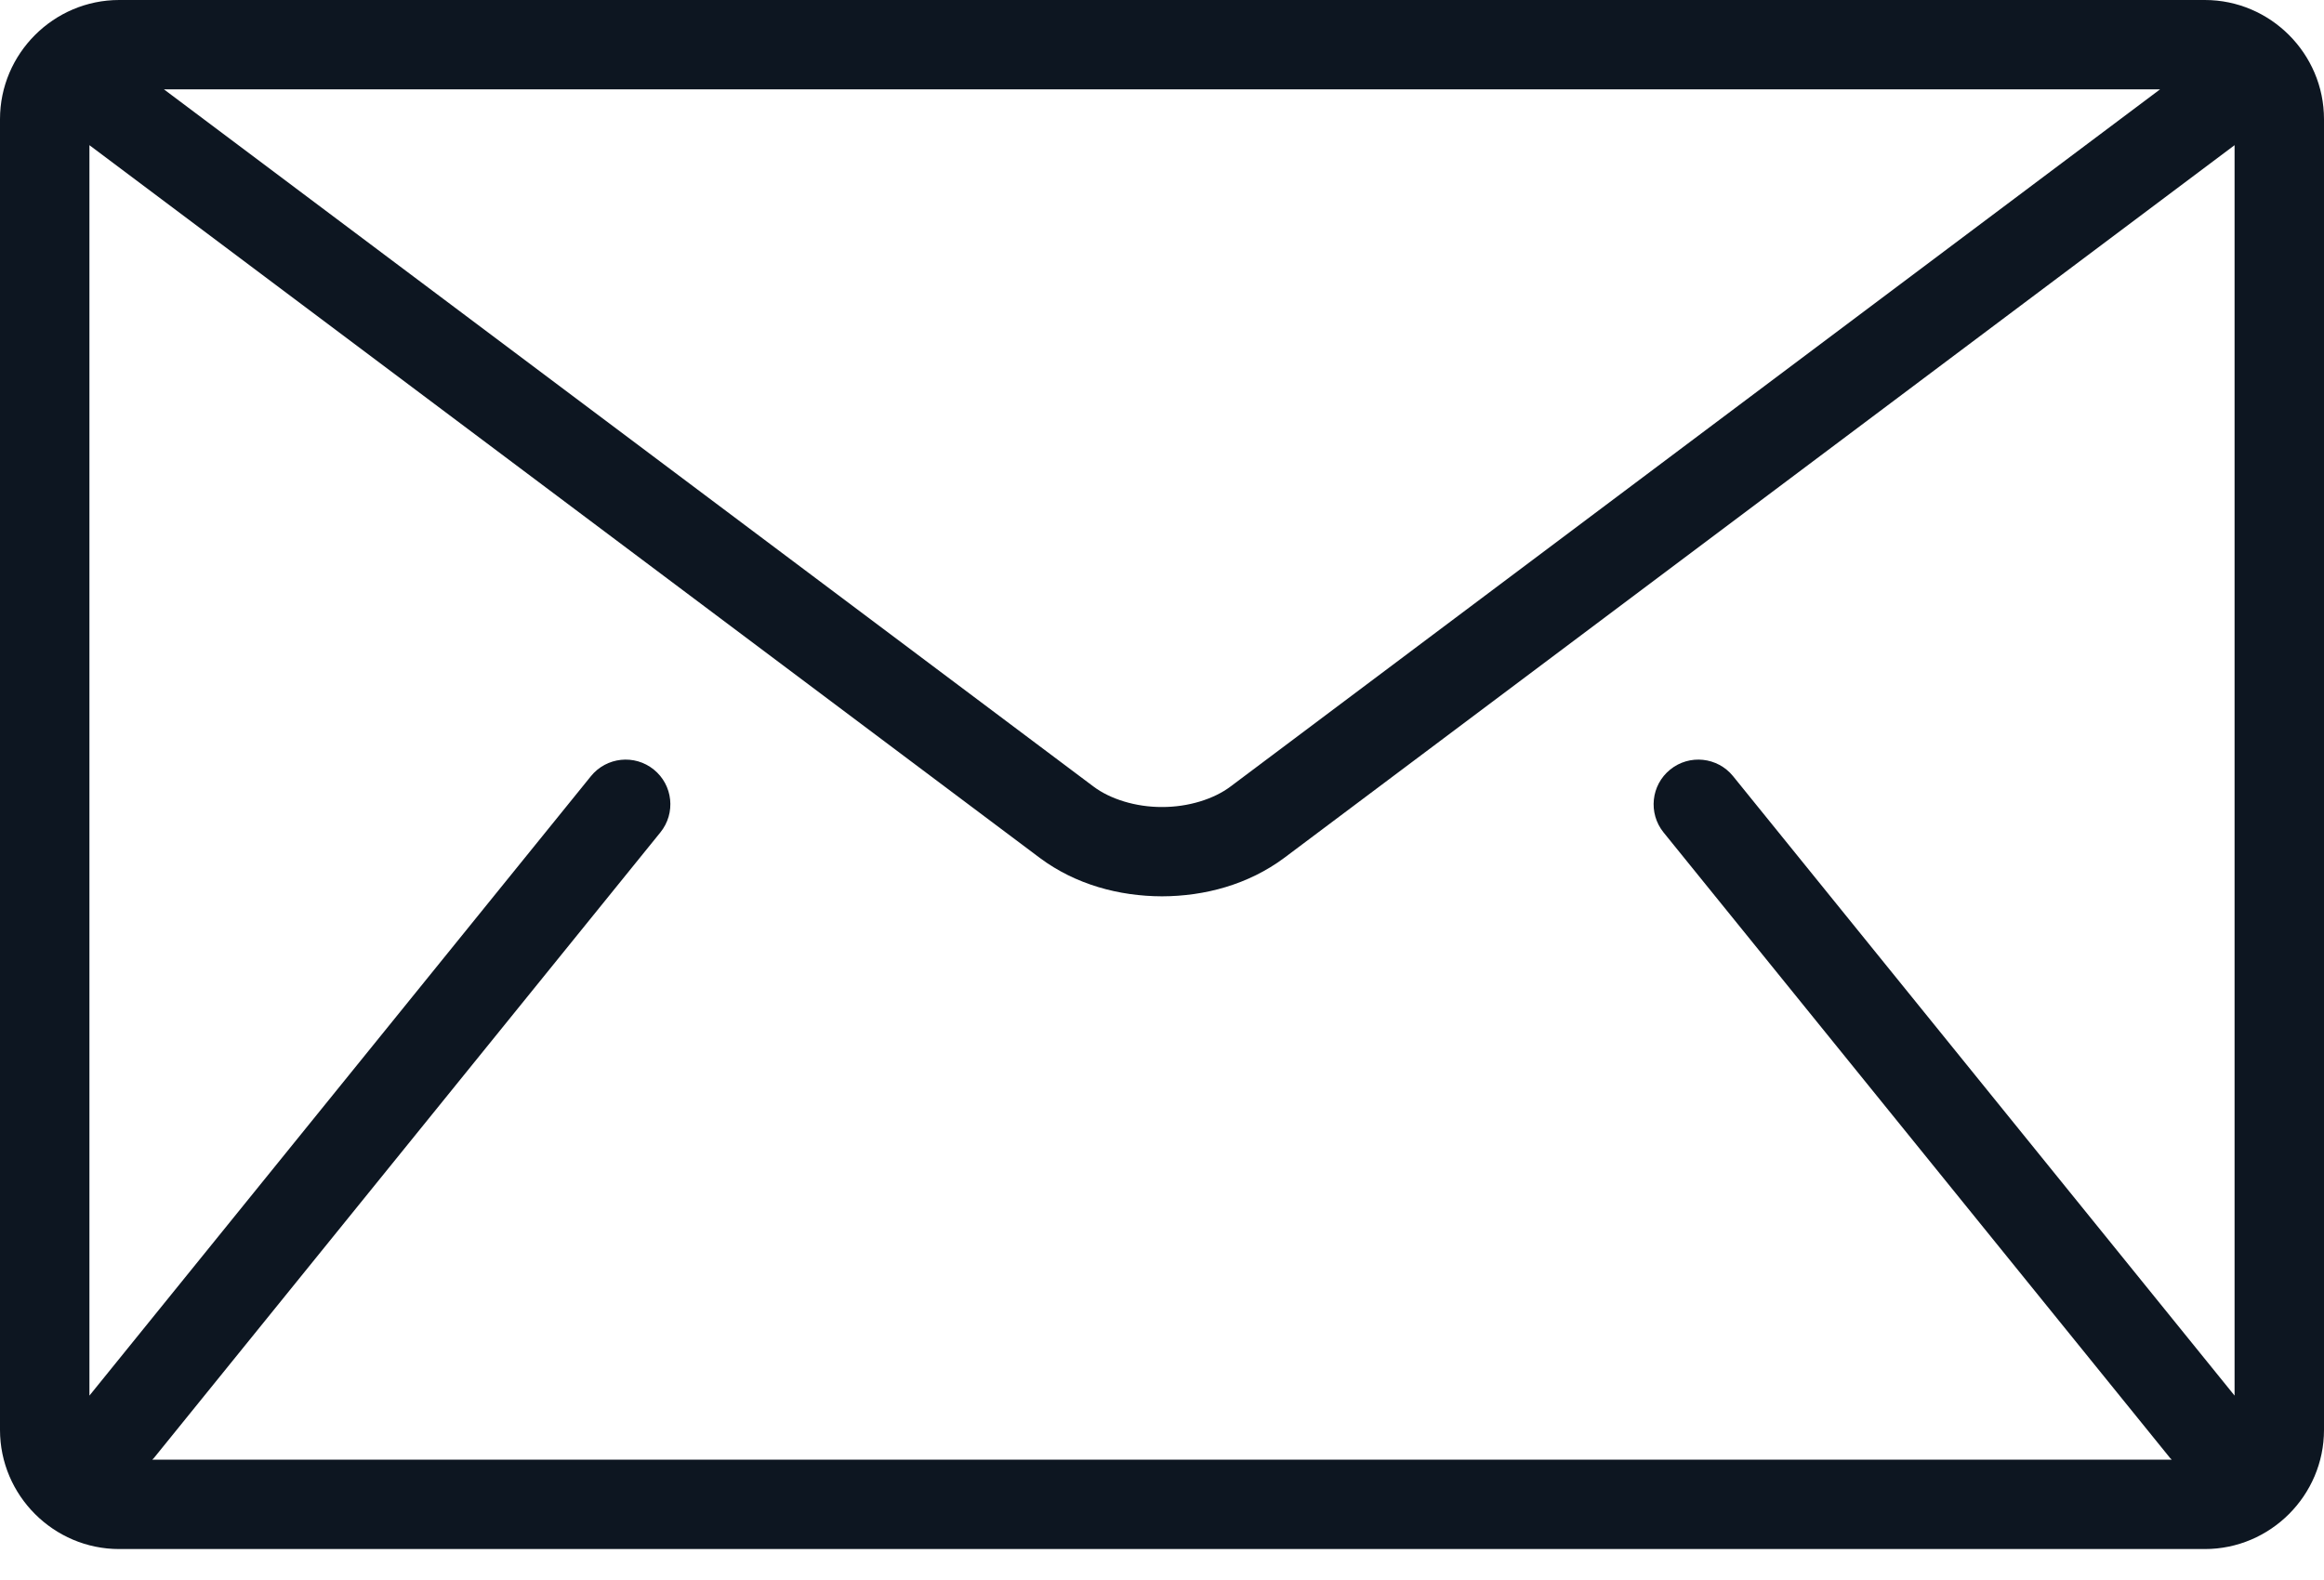 <svg width="25" height="17" viewBox="0 0 25 17" fill="none" xmlns="http://www.w3.org/2000/svg">
<path d="M23.718 0H1.282C0.577 0 0 0.577 0 1.282V15.385C0 16.09 0.577 16.667 1.282 16.667H23.718C24.423 16.667 25 16.09 25 15.385V1.282C25 0.577 24.423 0 23.718 0ZM23.237 0.961L13.238 8.462C13.058 8.598 12.782 8.684 12.5 8.683C12.218 8.684 11.942 8.598 11.762 8.462L1.763 0.961H23.237ZM17.895 8.956L23.344 15.687C23.35 15.694 23.356 15.699 23.362 15.705H1.638C1.644 15.699 1.65 15.694 1.656 15.687L7.104 8.956C7.271 8.75 7.24 8.447 7.033 8.28C6.827 8.113 6.524 8.145 6.357 8.351L0.962 15.016V1.562L11.186 9.231C11.57 9.517 12.038 9.643 12.5 9.644C12.961 9.643 13.429 9.517 13.814 9.231L24.038 1.562V15.016L18.643 8.351C18.476 8.145 18.173 8.113 17.967 8.28C17.76 8.447 17.729 8.75 17.895 8.956Z" fill="#0D1621"/>
</svg>
